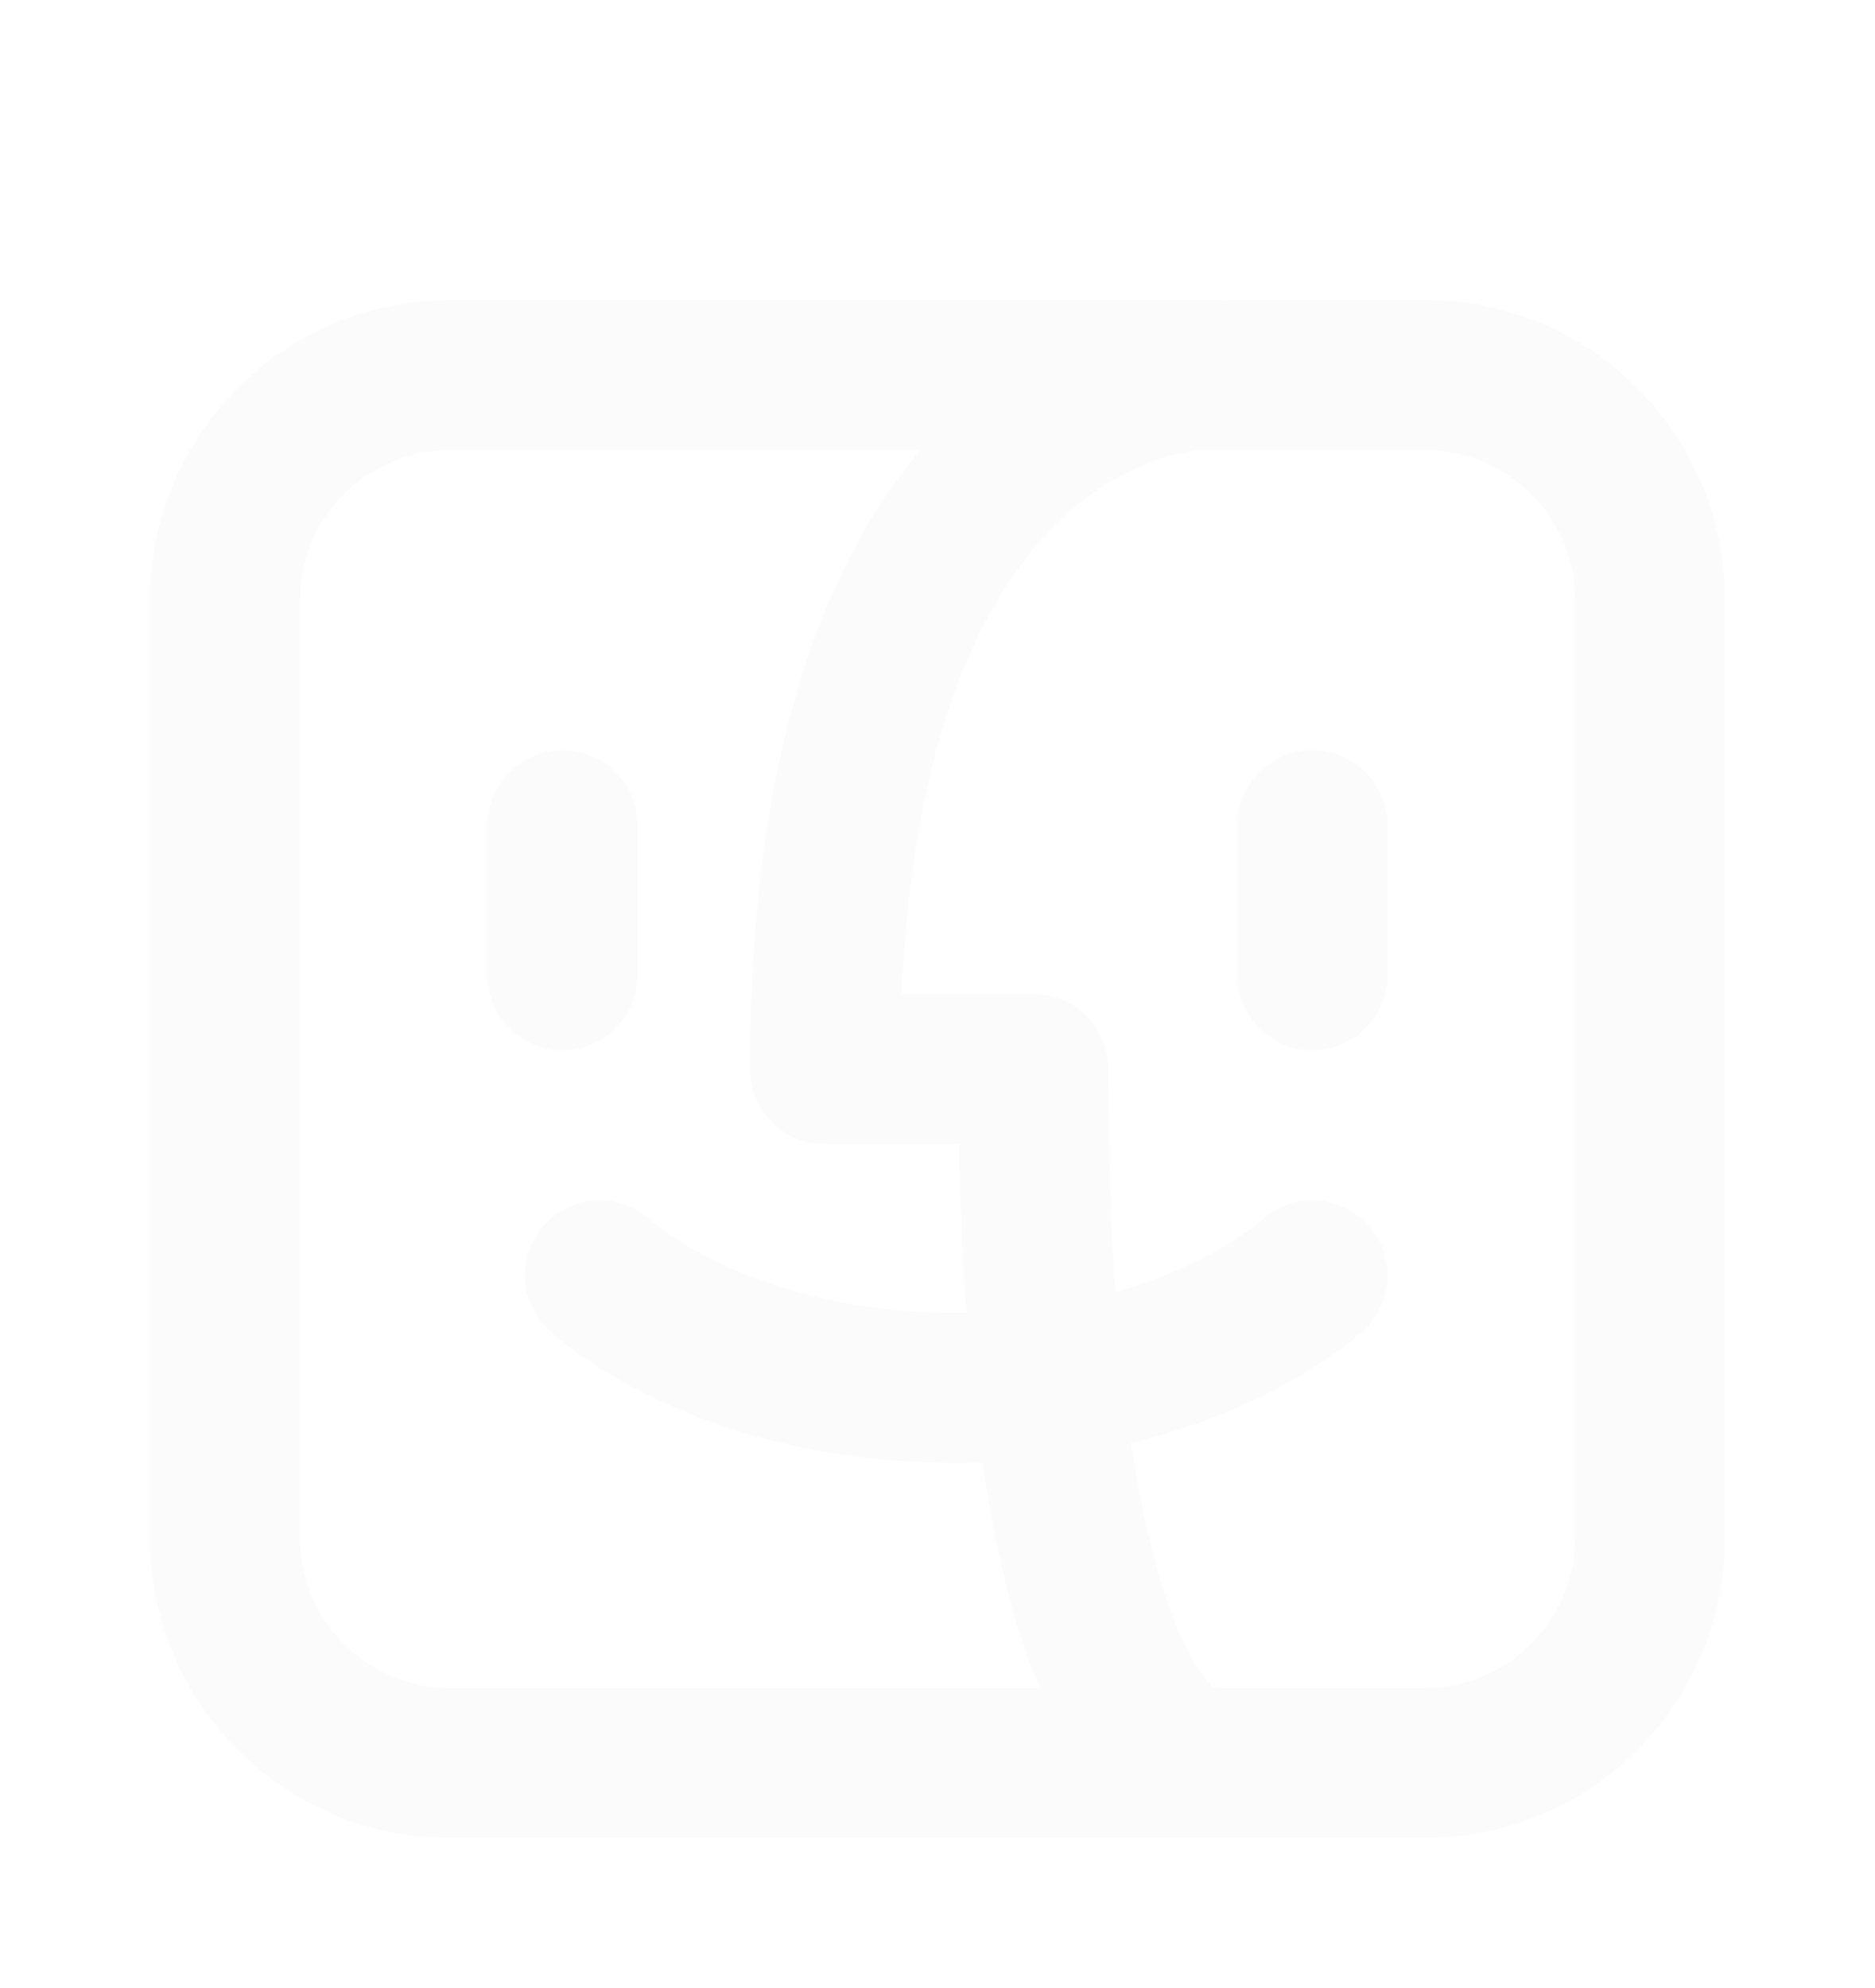 <svg width="50" height="53" viewBox="0 0 50 53" fill="none" xmlns="http://www.w3.org/2000/svg">
<g filter="url(#filter0_d_22_320)">
<path d="M6 37V12C6 8.686 8.686 6 12 6H38C41.314 6 44 8.686 44 12V37C44 40.314 41.314 43 38 43H12C8.686 43 6 40.314 6 37Z" stroke="#FBFBFB" stroke-width="4" stroke-linecap="round" stroke-linejoin="round"/>
<path d="M32 6C32 6 22 6 22 24.5C25.333 24.5 25.333 24.5 27.556 24.5C27.556 43 32 43 32 43" stroke="#FBFBFB" stroke-width="4" stroke-linecap="round" stroke-linejoin="round"/>
<path d="M35 30C35 30 31.833 33 25.5 33C19.167 33 16 30 16 30" stroke="#FBFBFB" stroke-width="4" stroke-linecap="round" stroke-linejoin="round"/>
<path d="M15 18V22" stroke="#FBFBFB" stroke-width="4" stroke-linecap="round" stroke-linejoin="round"/>
<path d="M35 18V22" stroke="#FBFBFB" stroke-width="4" stroke-linecap="round" stroke-linejoin="round"/>
</g>
<defs>
<filter id="filter0_d_22_320" x="-4" y="0" width="58" height="58" filterUnits="userSpaceOnUse" color-interpolation-filters="sRGB">
<feFlood flood-opacity="0" result="BackgroundImageFix"/>
<feColorMatrix in="SourceAlpha" type="matrix" values="0 0 0 0 0 0 0 0 0 0 0 0 0 0 0 0 0 0 127 0" result="hardAlpha"/>
<feOffset dy="4"/>
<feGaussianBlur stdDeviation="2"/>
<feComposite in2="hardAlpha" operator="out"/>
<feColorMatrix type="matrix" values="0 0 0 0 0 0 0 0 0 0 0 0 0 0 0 0 0 0 0.25 0"/>
<feBlend mode="normal" in2="BackgroundImageFix" result="effect1_dropShadow_22_320"/>
<feBlend mode="normal" in="SourceGraphic" in2="effect1_dropShadow_22_320" result="shape"/>
</filter>
</defs>
</svg>
